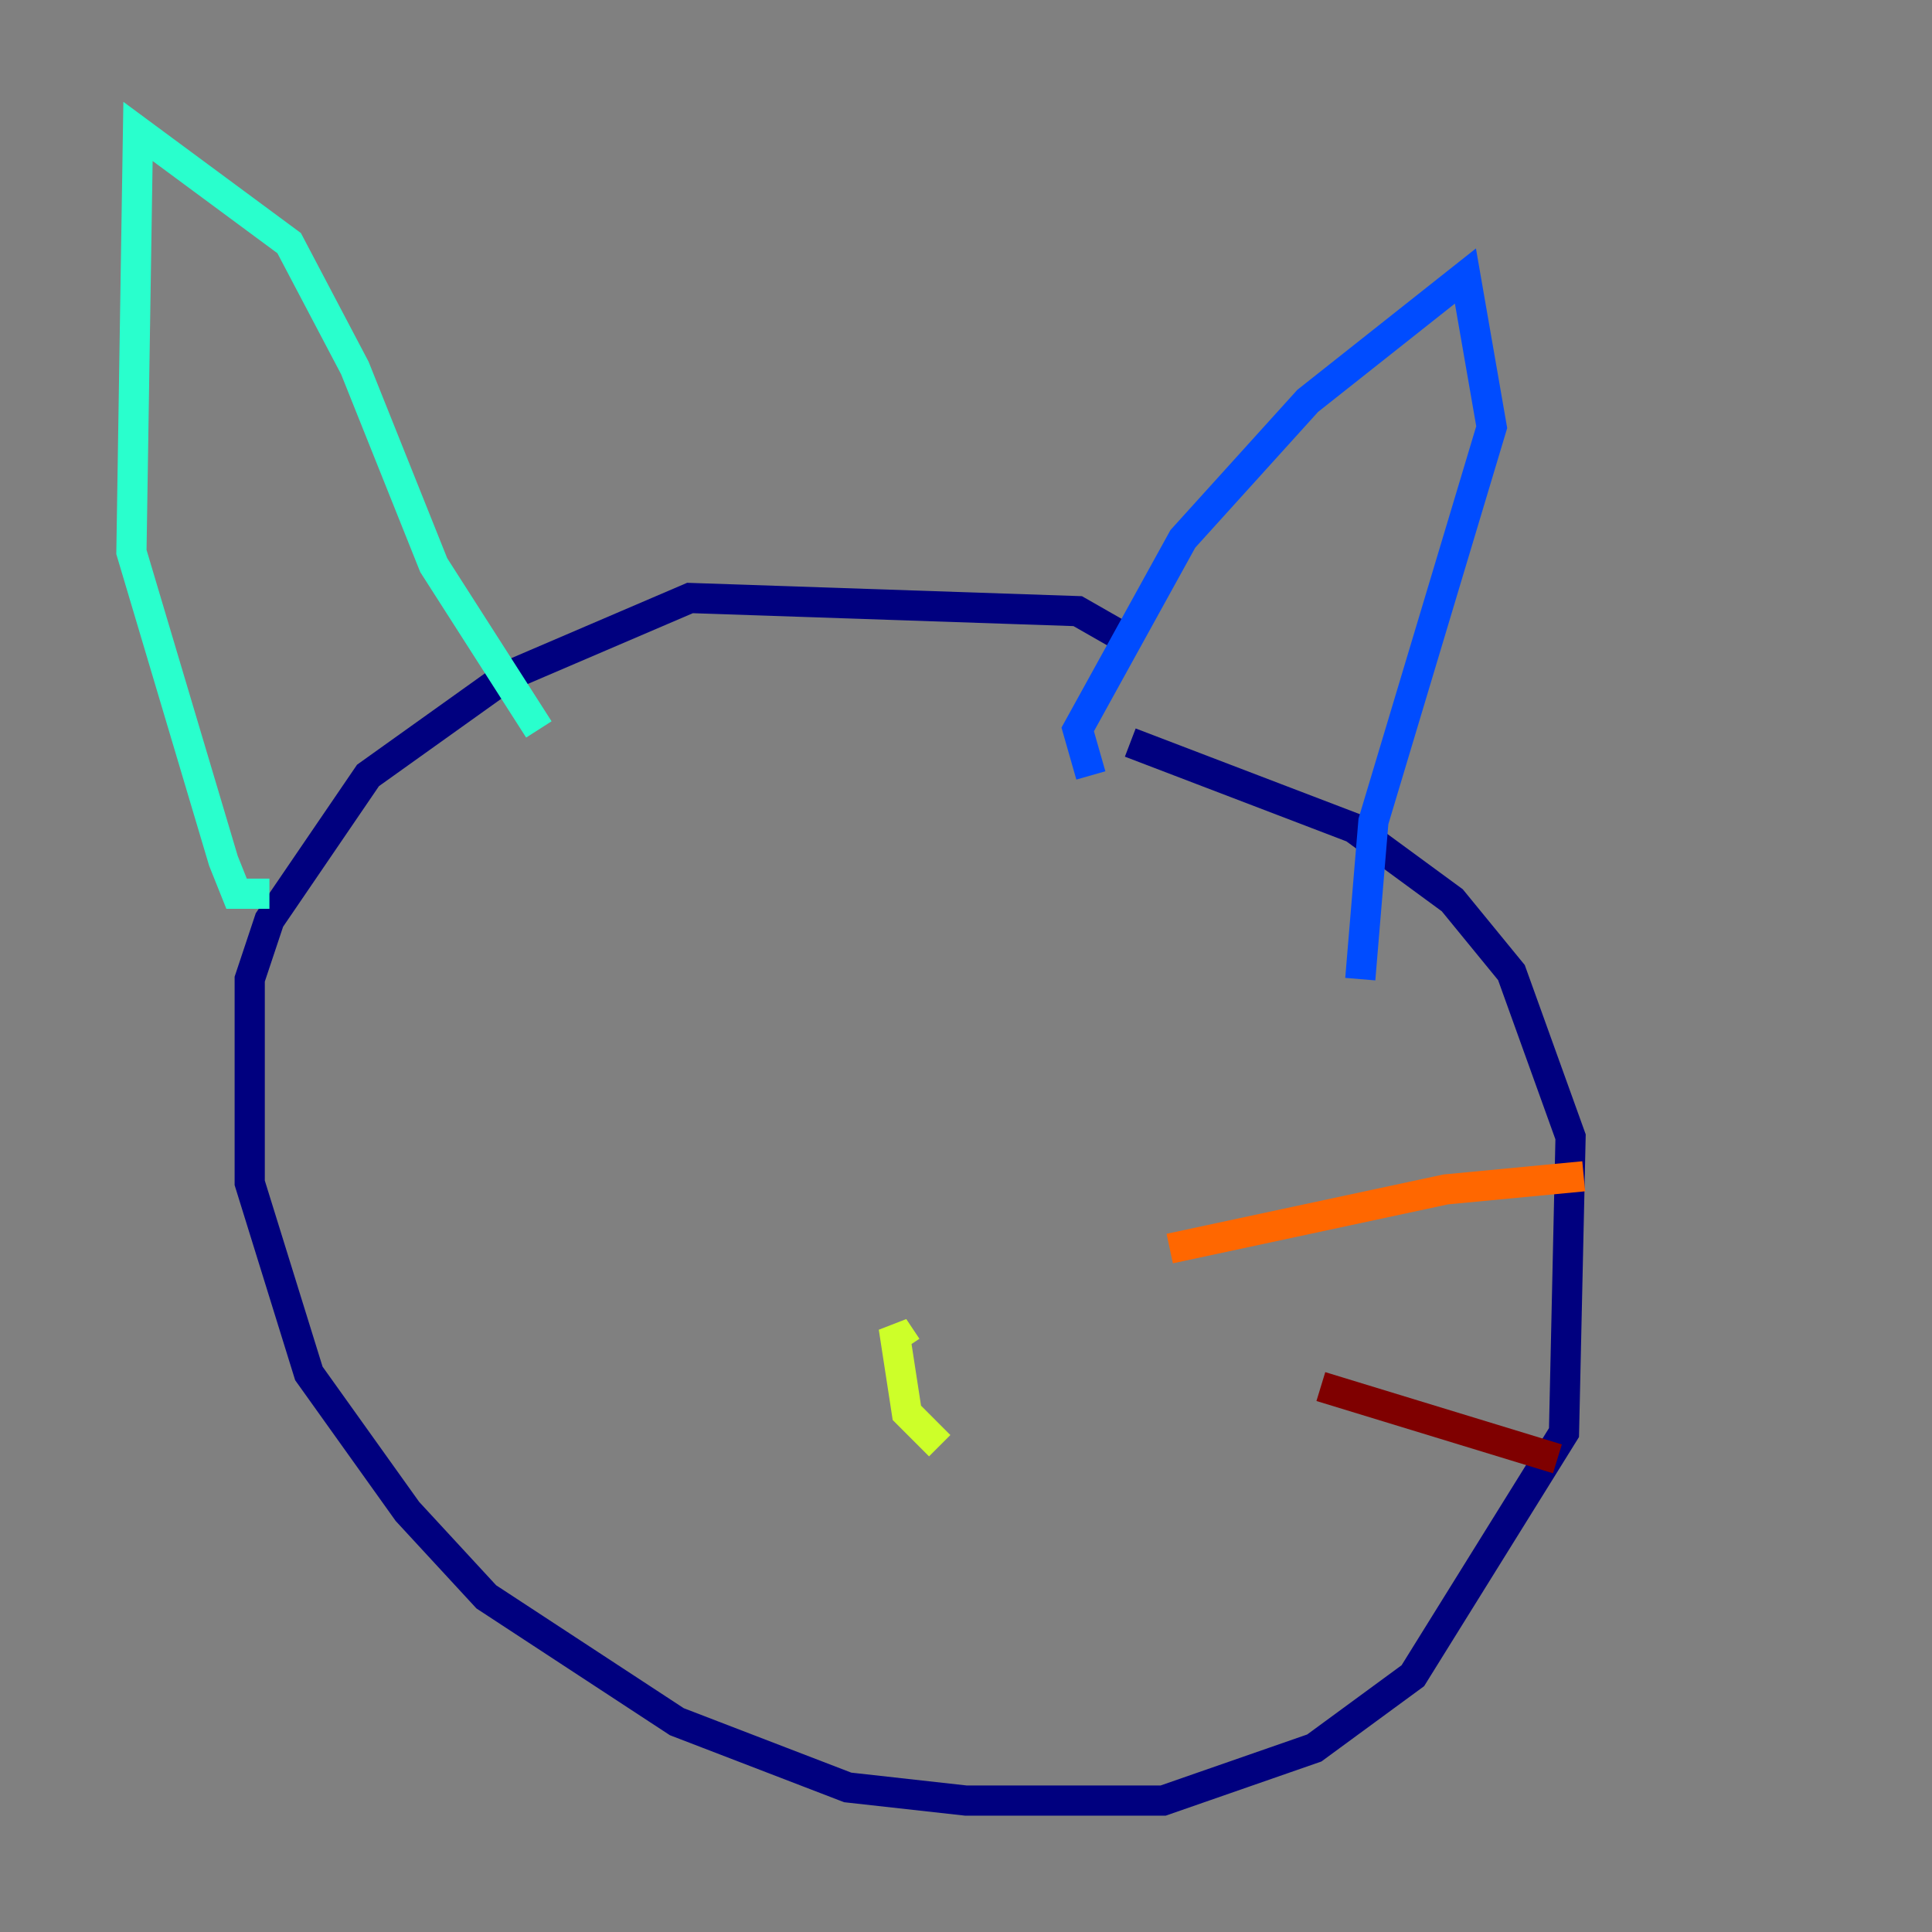 <?xml version="1.0" encoding="utf-8" ?>
<svg baseProfile="tiny" height="128" version="1.2" viewBox="0,0,128,128" width="128" xmlns="http://www.w3.org/2000/svg" xmlns:ev="http://www.w3.org/2001/xml-events" xmlns:xlink="http://www.w3.org/1999/xlink"><rect x="0" y="0" width="128" height="128" fill="#808080" stroke="none"/><defs /><polyline fill="none" points="74.449,42.231 71.401,40.49 45.714,39.619 33.524,44.843 24.381,51.374 17.85,60.952 16.544,64.871 16.544,78.367 20.463,90.993 26.993,100.136 32.218,105.796 44.843,114.068 56.163,118.422 64.0,119.293 77.061,119.293 87.075,115.809 93.605,111.02 103.619,94.912 104.054,75.32 100.136,64.435 96.218,59.646 89.687,54.857 74.884,49.197" stroke="#00007f" stroke-width="2" /><polyline fill="none" points="72.272,51.374 71.401,48.327 78.367,35.701 86.639,26.558 97.088,18.286 98.83,28.299 90.993,54.422 90.122,64.871" stroke="#004cff" stroke-width="2" /><polyline fill="none" points="35.701,48.327 28.735,37.442 23.51,24.381 19.157,16.109 9.143,8.707 8.707,36.571 14.803,57.034 15.674,59.211 17.85,59.211" stroke="#29ffcd" stroke-width="2" /><polyline fill="none" points="62.258,95.782 60.082,93.605 59.211,87.946 60.082,89.252" stroke="#cdff29" stroke-width="2" /><polyline fill="none" points="77.497,82.721 95.782,78.803 104.925,77.932" stroke="#ff6700" stroke-width="2" /><polyline fill="none" points="87.51,91.864 103.184,96.653" stroke="#7f0000" stroke-width="2" /></svg>